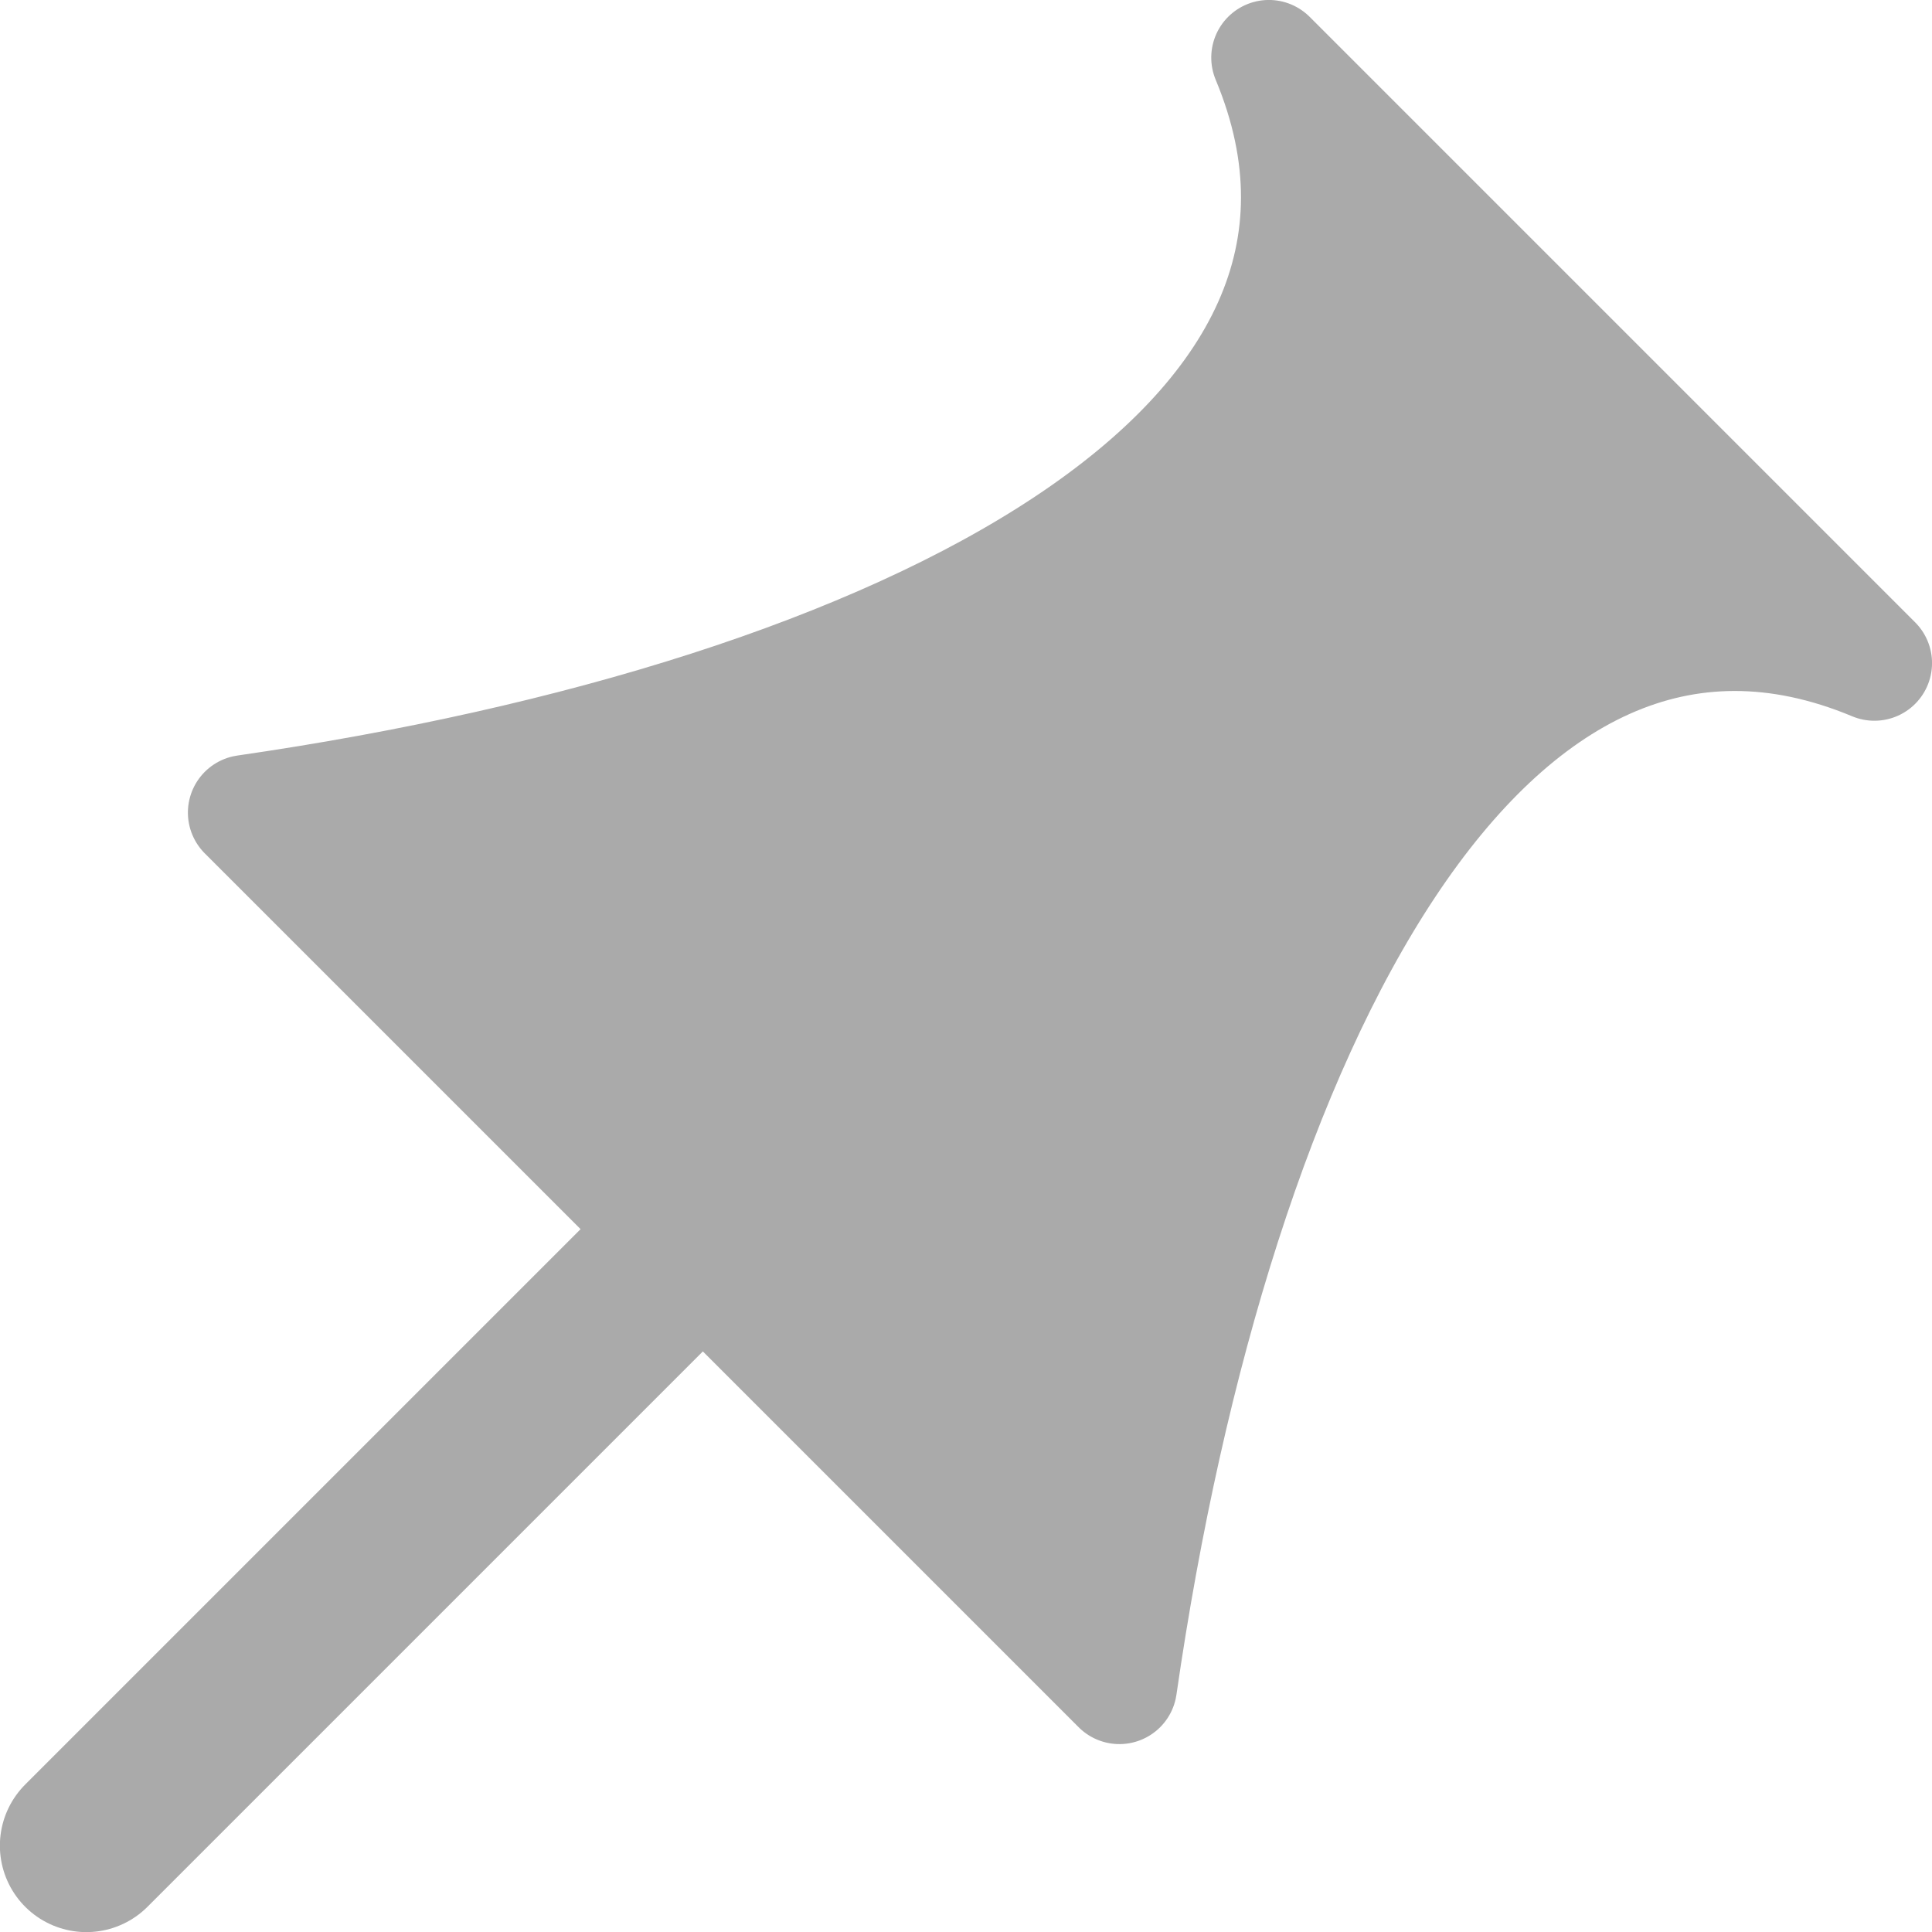 <?xml version="1.0" encoding="UTF-8" standalone="no"?>
<!-- Created with Inkscape (http://www.inkscape.org/) -->

<svg
   width="16.759mm"
   height="16.76mm"
   viewBox="0 0 16.759 16.76"
   version="1.1"
   id="svg5"
   inkscape:version="1.2 (dc2aedaf03, 2022-05-15)"
   sodipodi:docname="pin_aaa.svg"
   xmlns:inkscape="http://www.inkscape.org/namespaces/inkscape"
   xmlns:sodipodi="http://sodipodi.sourceforge.net/DTD/sodipodi-0.dtd"
   xmlns="http://www.w3.org/2000/svg"
   xmlns:svg="http://www.w3.org/2000/svg">
  <sodipodi:namedview
     id="namedview7"
     pagecolor="#ffffff"
     bordercolor="#666666"
     borderopacity="1.0"
     inkscape:pageshadow="2"
     inkscape:pageopacity="0.0"
     inkscape:pagecheckerboard="0"
     inkscape:document-units="mm"
     showgrid="false"
     inkscape:zoom="10.248373"
     inkscape:cx="28.589904"
     inkscape:cy="35.32268"
     inkscape:window-width="2560"
     inkscape:window-height="1414"
     inkscape:window-x="0"
     inkscape:window-y="0"
     inkscape:window-maximized="1"
     inkscape:current-layer="layer1"
     inkscape:showpageshadow="2"
     inkscape:deskcolor="#d1d1d1" />
  <defs
     id="defs2">
    <inkscape:path-effect
       effect="mirror_symmetry"
       start_point="53.307,25.039"
       end_point="53.307,50.57"
       center_point="53.307,37.805"
       id="path-effect5063"
       is_visible="true"
       lpeversion="1.1"
       mode="free"
       discard_orig_path="false"
       fuse_paths="true"
       oposite_fuse="false"
       split_items="false"
       split_open="false" />
    <inkscape:path-effect
       effect="mirror_symmetry"
       start_point="57.096,25.435"
       end_point="57.096,58.536"
       center_point="57.096,41.985"
       id="path-effect1820"
       is_visible="false"
       lpeversion="1.1"
       mode="free"
       discard_orig_path="false"
       fuse_paths="true"
       oposite_fuse="false"
       split_items="false"
       split_open="false" />
  </defs>
  <g
     inkscape:label="Layer 1"
     inkscape:groupmode="layer"
     id="layer1"
     transform="translate(-46.204,-30.133)">
    <path
       style="fill:#aaaaaa;fill-opacity:1;stroke:#aaaaaa;stroke-width:1;stroke-linecap:round;stroke-linejoin:round;stroke-miterlimit:4;stroke-dasharray:none;stroke-opacity:1"
       d="m 53.307,41.462 -5.36,0 c 3.483,-4.662 5.02,-9.52 1.646,-10.908 h 3.714 3.714 c -3.375,1.388 -1.838,6.247 1.646,10.908 z"
       id="path5061"
       inkscape:path-effect="#path-effect5063"
       inkscape:original-d="m 57.334551,41.462071 h -9.387242 c 3.483485,-4.661674 5.020276,-9.519915 1.645725,-10.908318 H 63.15893"
       sodipodi:nodetypes="cccc"
       transform="rotate(45,53.307,39.789)"
       class="UnoptimicedTransforms" />
    <path
       style="fill:none;stroke:#aaaaaa;stroke-width:1.5;stroke-linecap:round;stroke-linejoin:round;stroke-miterlimit:4;stroke-dasharray:none;stroke-opacity:1"
       d="m 51.992,41.104 -5.039,5.039"
       id="path6293"
       sodipodi:nodetypes="cc" />
  </g>
</svg>
